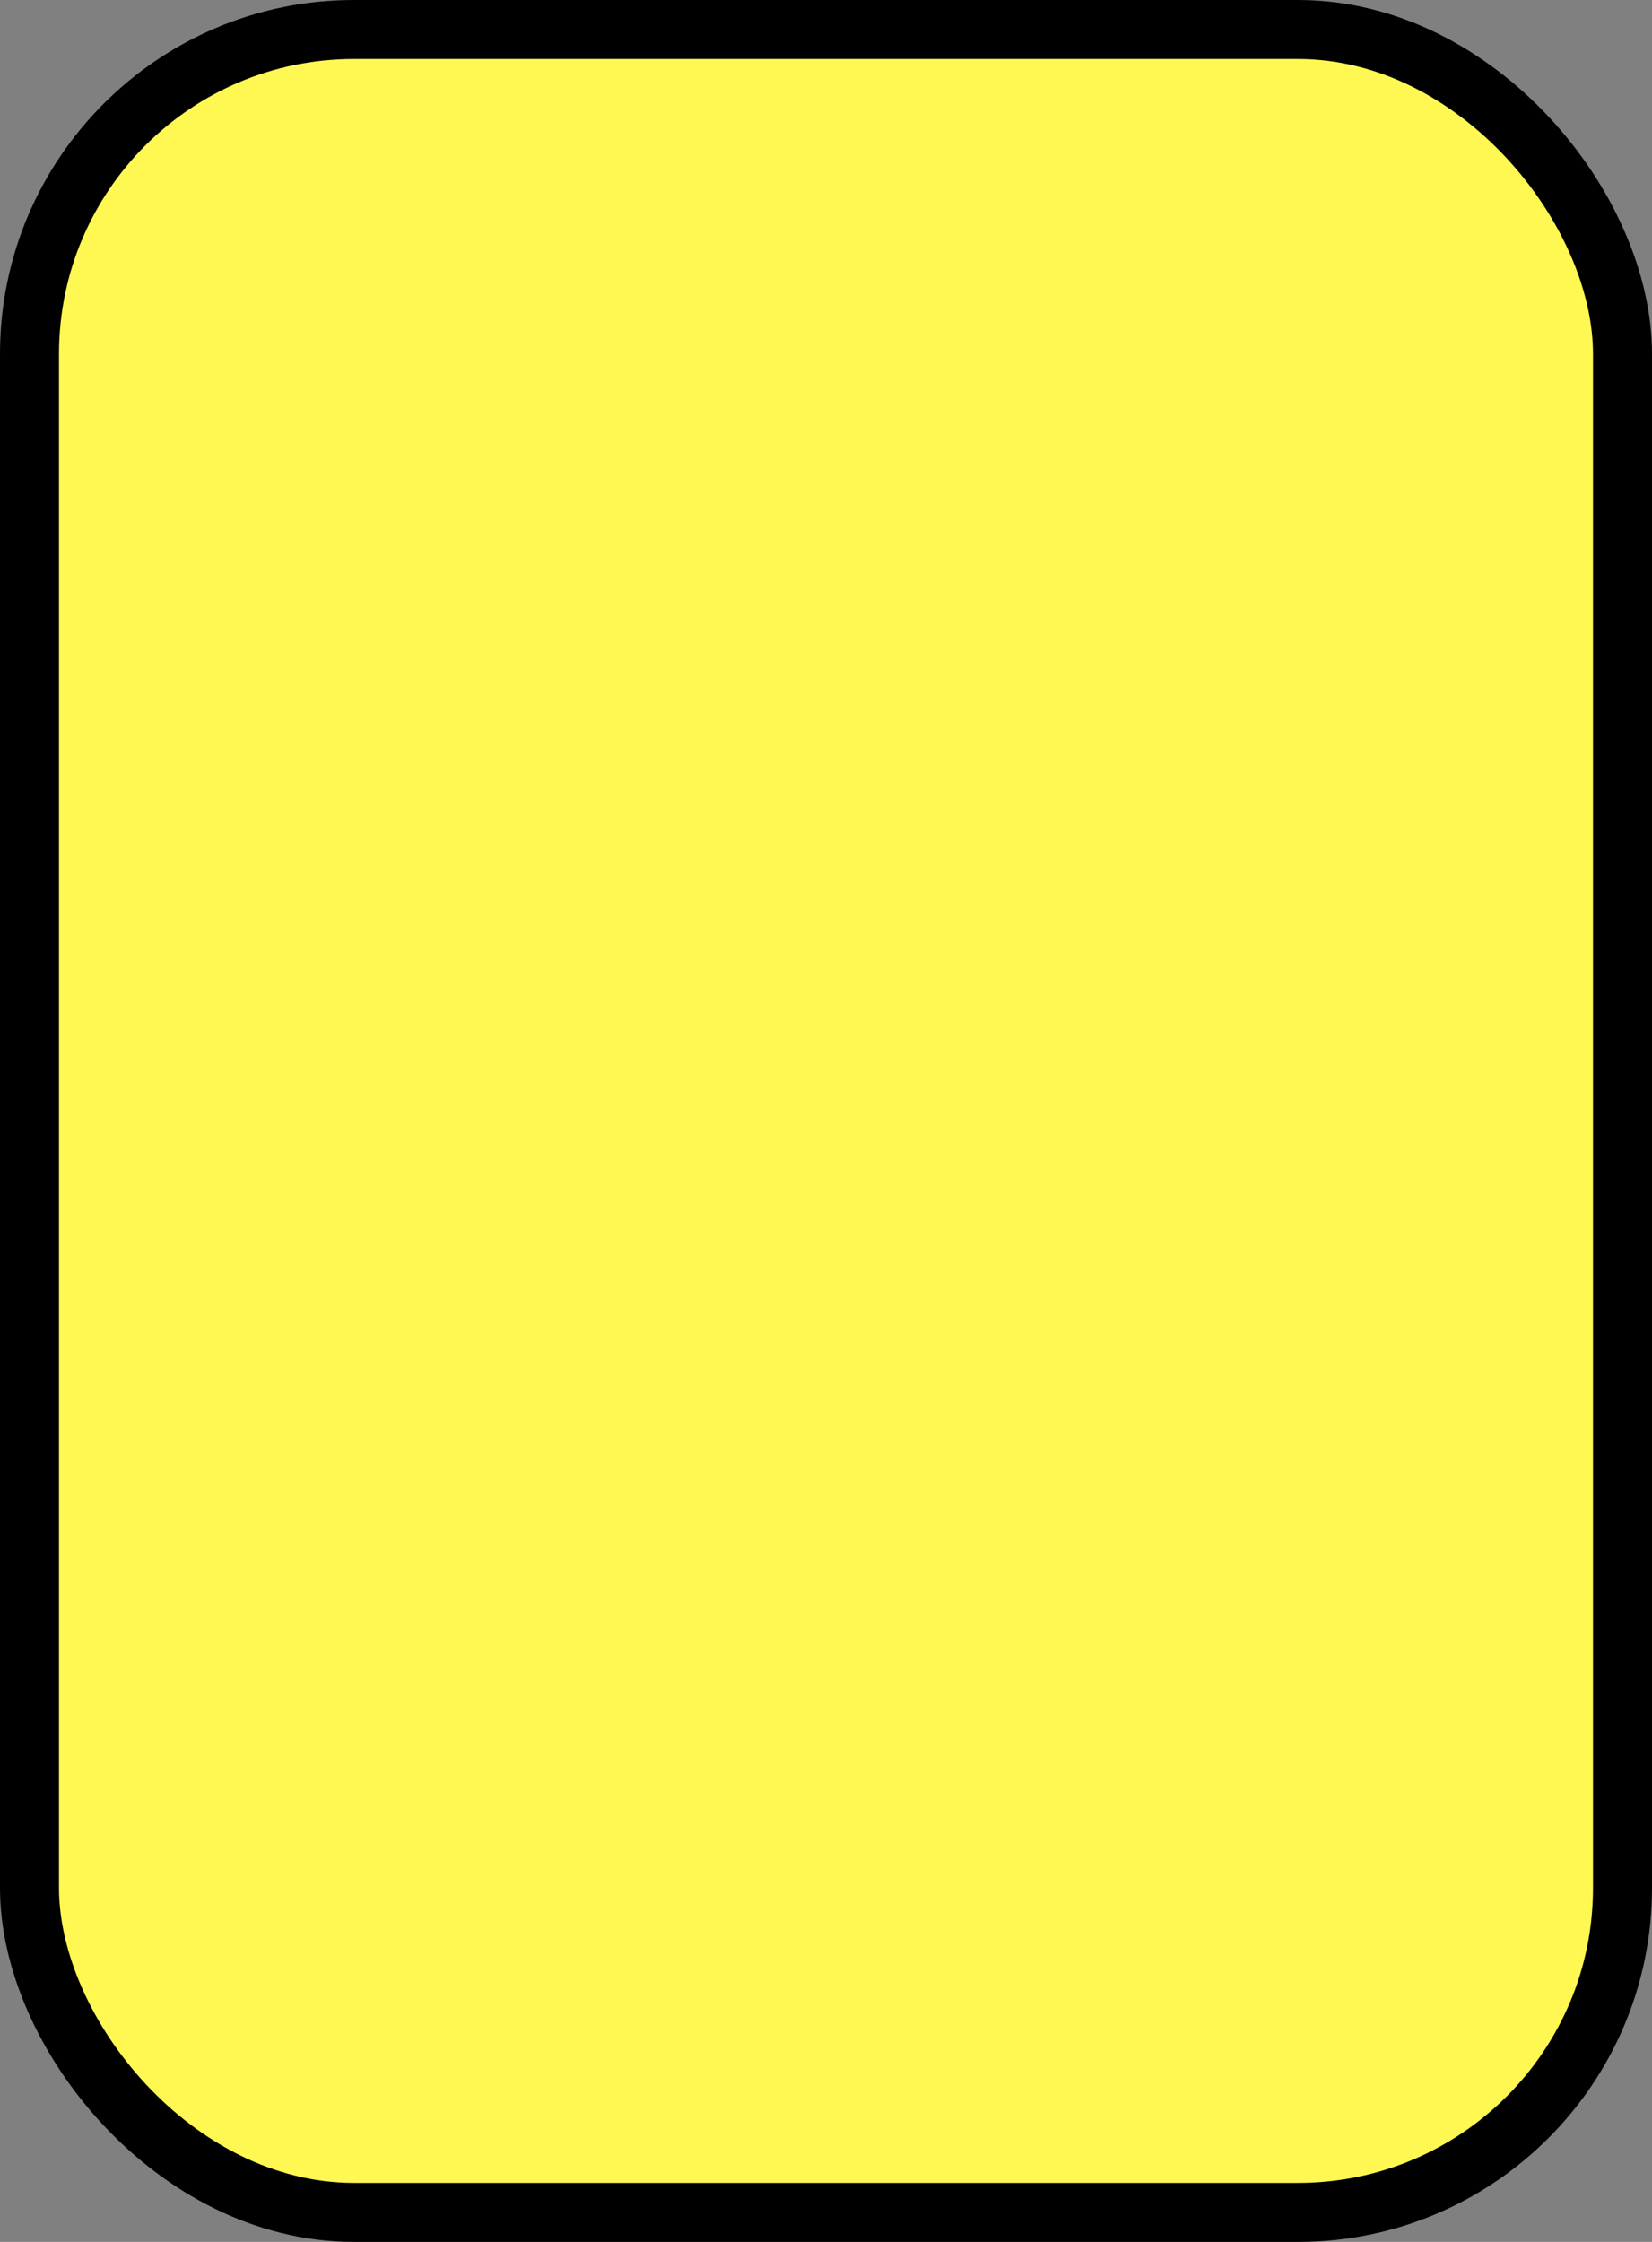 <svg width="28" height="38" viewBox="0 0 28 38" fill="none" xmlns="http://www.w3.org/2000/svg">
<rect x="0" y="0" width="28" height="38" fill="#808080" stroke="none"/>
<rect x="0.5" y="0.5" width="27" height="37" rx="5.5" fill="#FFF853" stroke="black"/>
</svg>
